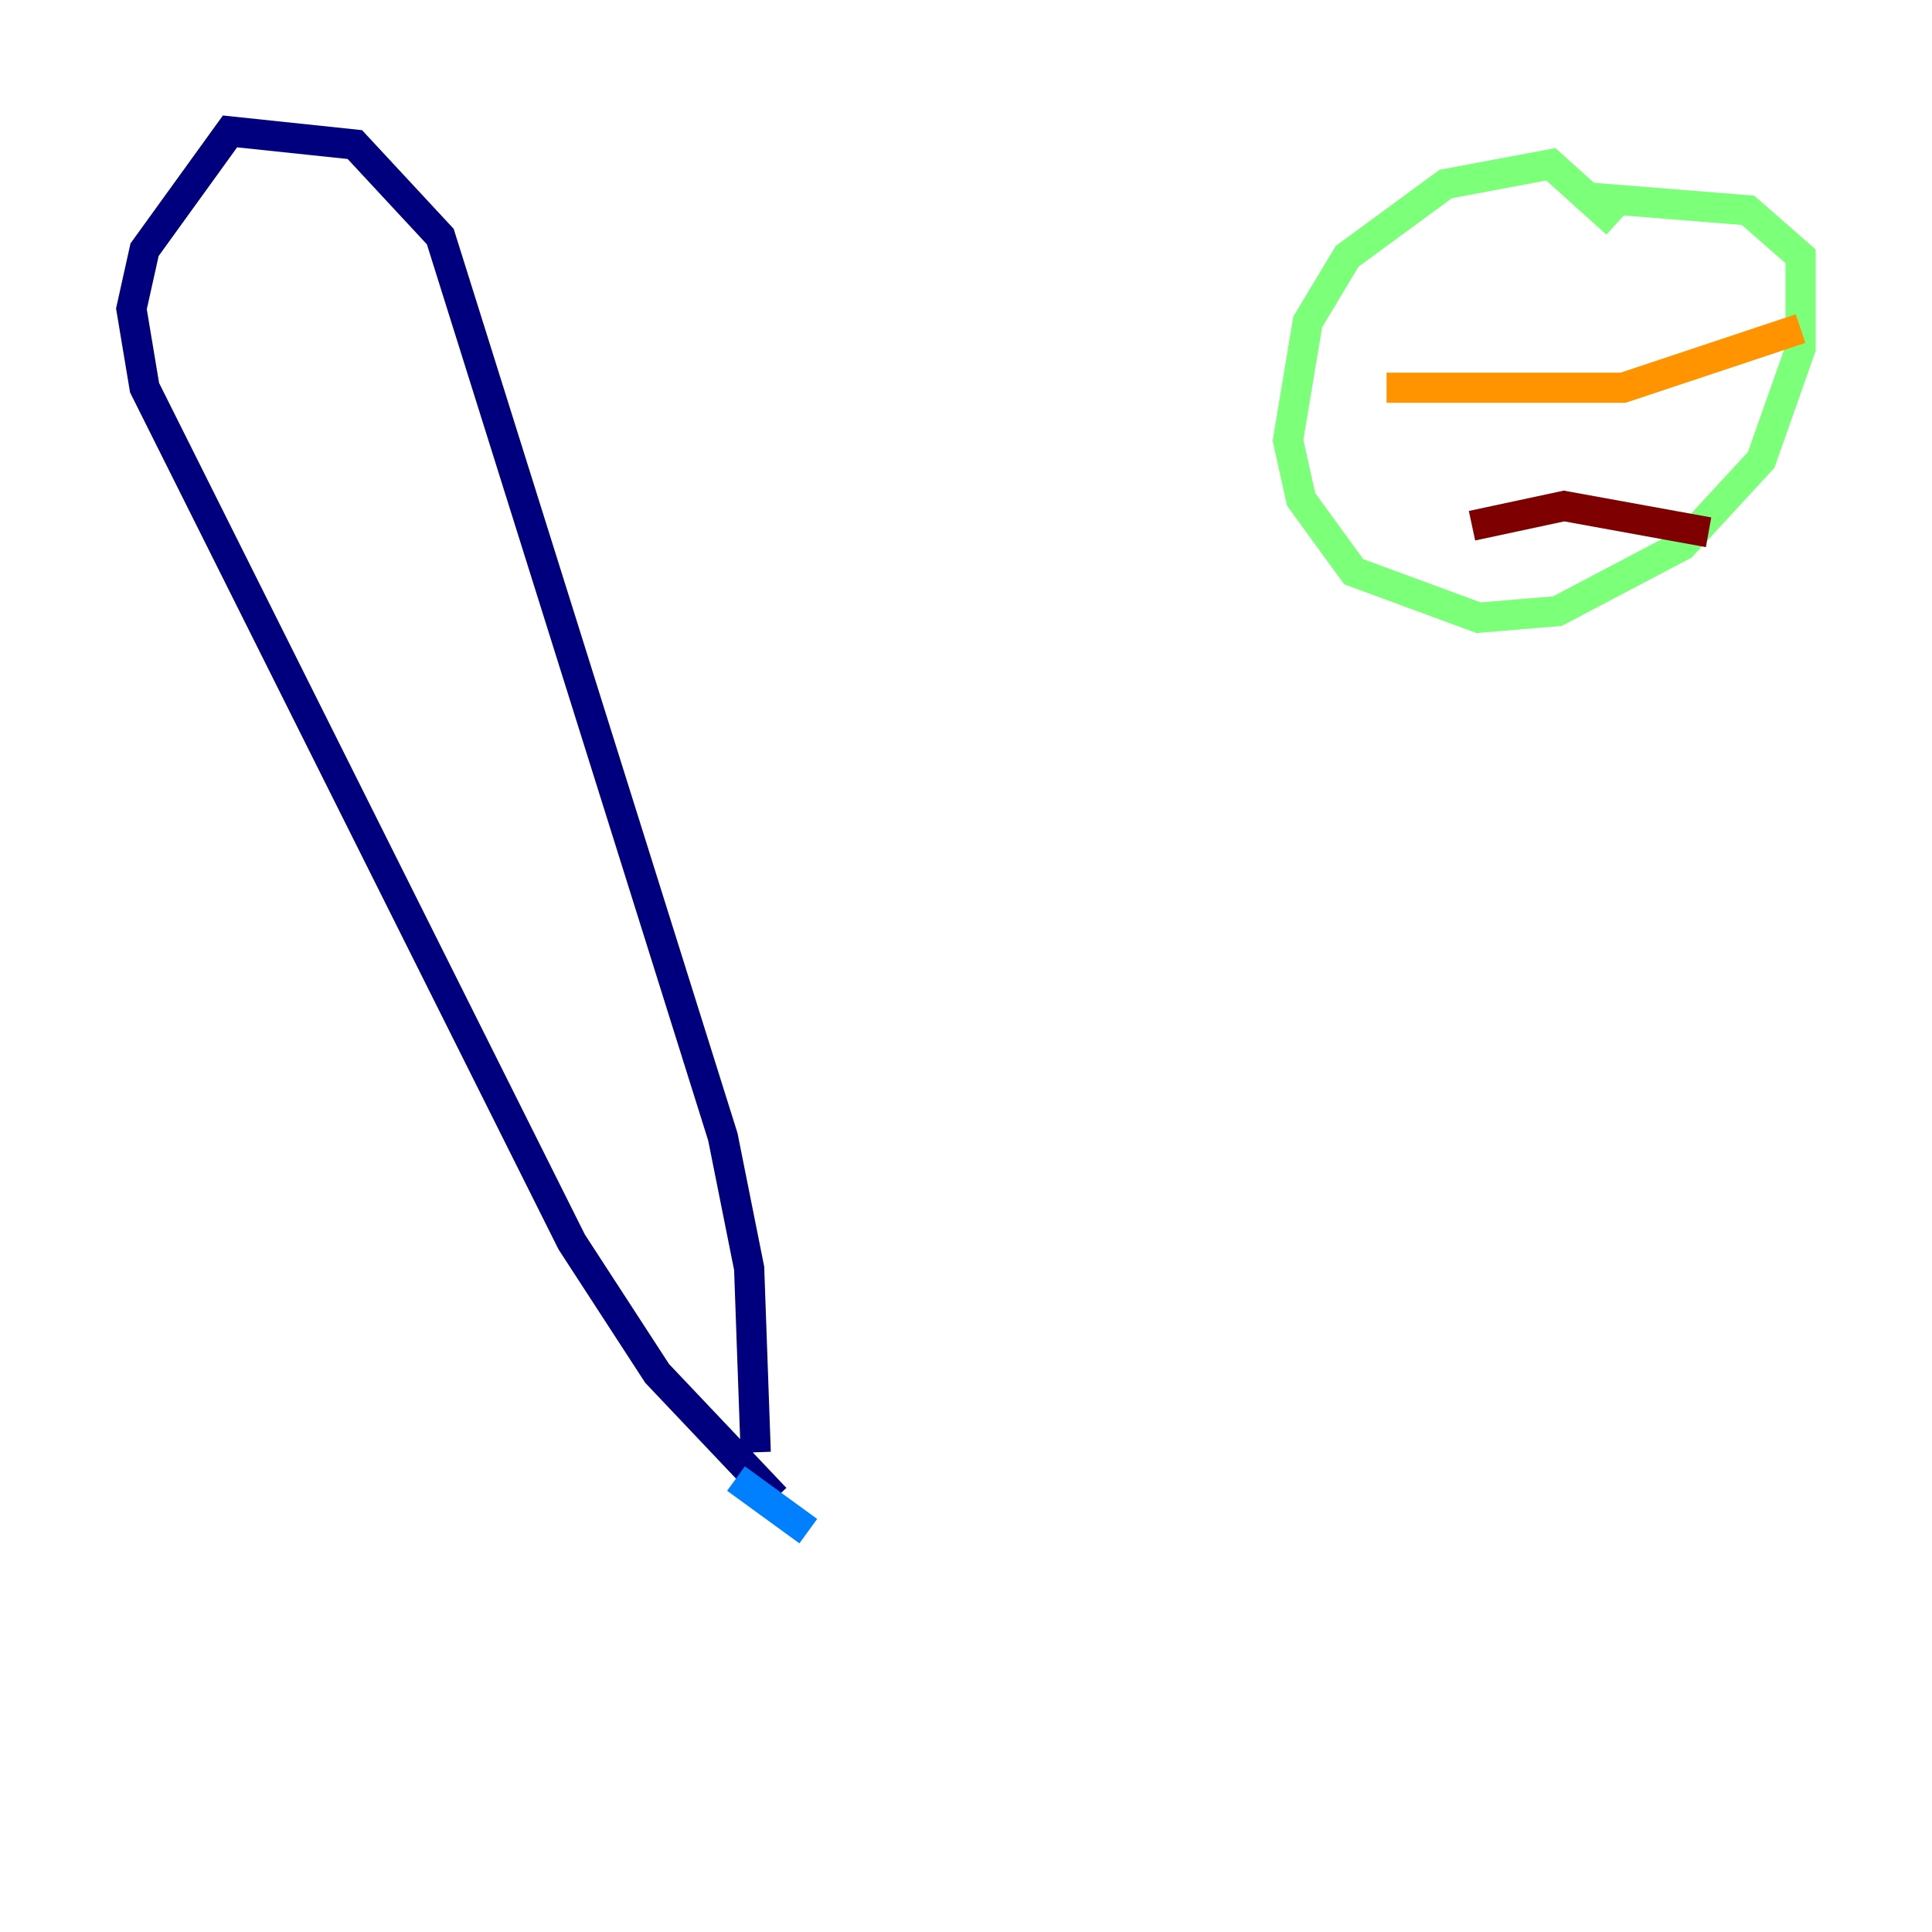 <?xml version="1.0" encoding="utf-8" ?>
<svg baseProfile="tiny" height="128" version="1.2" viewBox="0,0,128,128" width="128" xmlns="http://www.w3.org/2000/svg" xmlns:ev="http://www.w3.org/2001/xml-events" xmlns:xlink="http://www.w3.org/1999/xlink"><defs /><polyline fill="none" points="51.374,99.265 43.537,90.993 37.878,82.286 9.578,25.687 8.707,20.463 9.578,16.544 15.238,8.707 23.51,9.578 29.17,15.674 47.891,75.32 49.633,84.027 50.068,96.218" stroke="#00007f" stroke-width="2" /><polyline fill="none" points="48.762,97.959 53.551,101.442" stroke="#0080ff" stroke-width="2" /><polyline fill="none" points="107.102,14.803 102.748,10.884 95.782,12.191 89.252,16.98 86.639,21.333 85.333,29.17 86.204,33.088 89.687,37.878 97.959,40.925 103.184,40.49 111.456,36.136 116.68,30.476 119.293,23.075 119.293,16.98 115.809,13.932 104.925,13.061" stroke="#7cff79" stroke-width="2" /><polyline fill="none" points="91.864,25.687 107.537,25.687 119.293,21.769" stroke="#ff9400" stroke-width="2" /><polyline fill="none" points="97.524,34.83 103.619,33.524 113.197,35.265" stroke="#7f0000" stroke-width="2" /></svg>